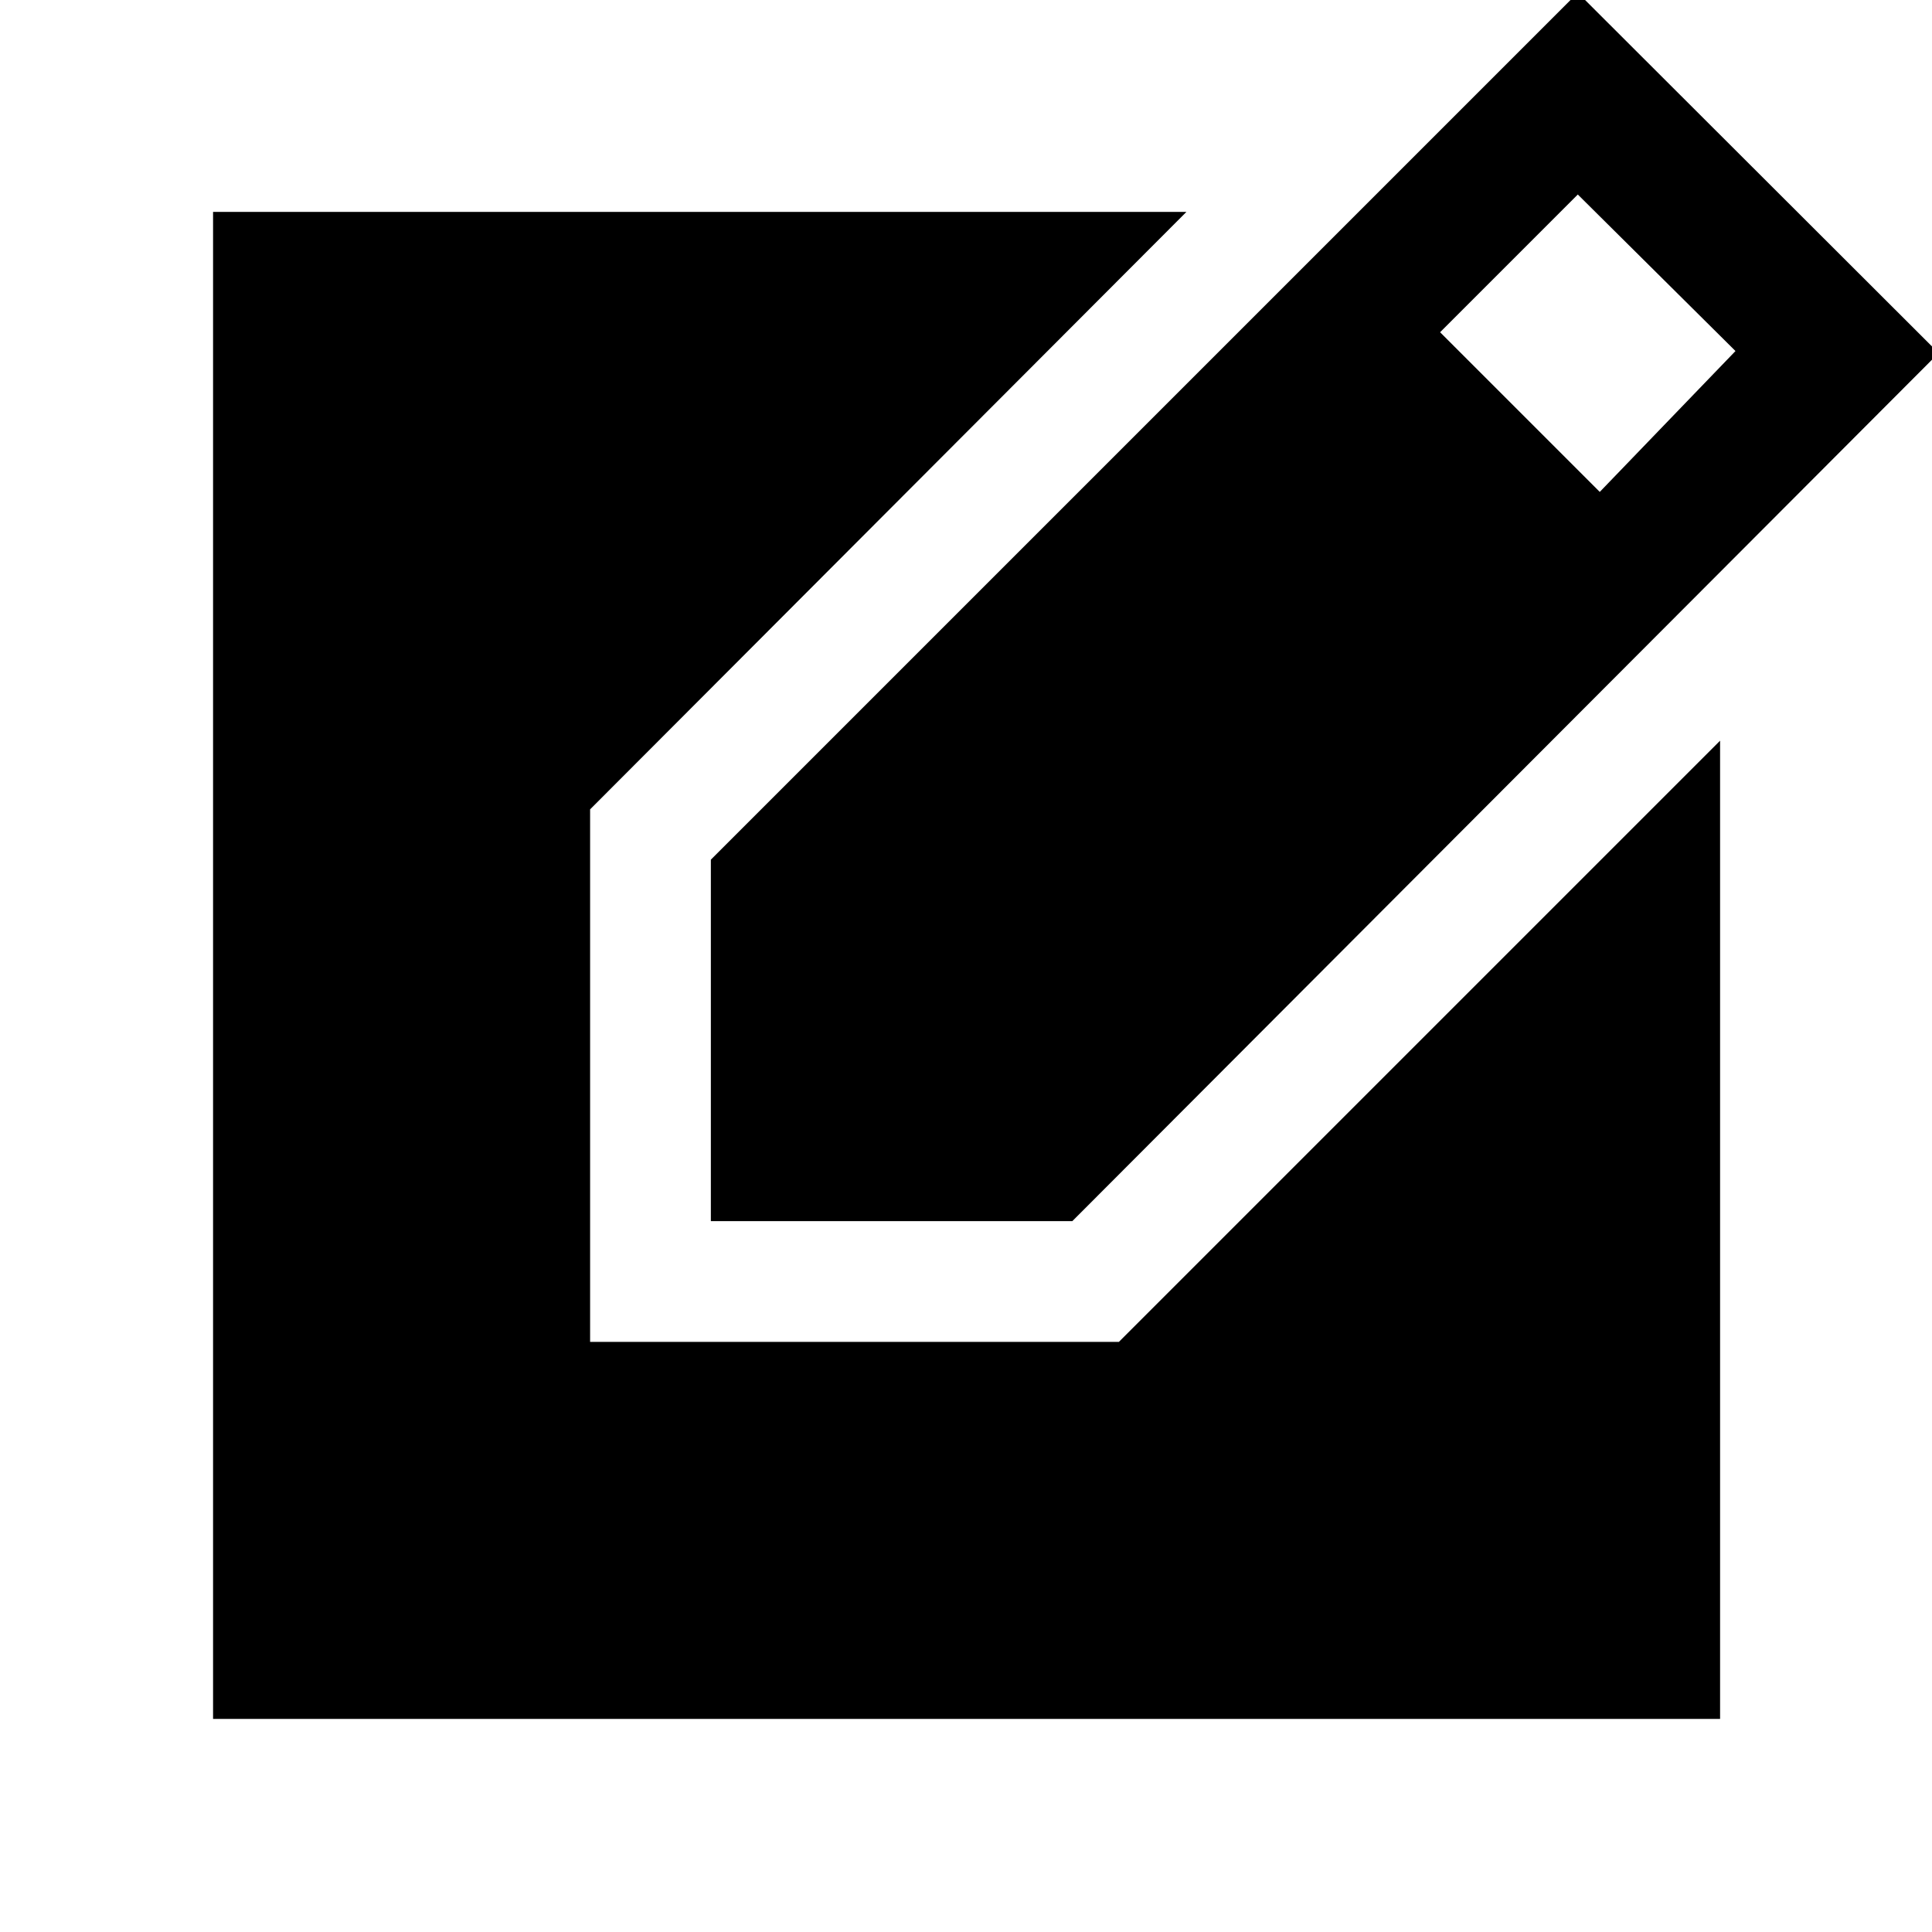 <svg xmlns="http://www.w3.org/2000/svg" width="48" height="48" viewBox="0 -960 960 960"><path d="M353.22-353.22v-179.61L784-963.61l179.3 179.04-430.47 431.35H353.22Zm441.69-362.35 67.44-70L784-863.35l-68.43 68.44 79.34 79.34Zm-689.04 609.7V-854.7h483.65l-296.3 296.87v264.61h262.74L854.7-591.96v486.09H105.87Z"/></svg>